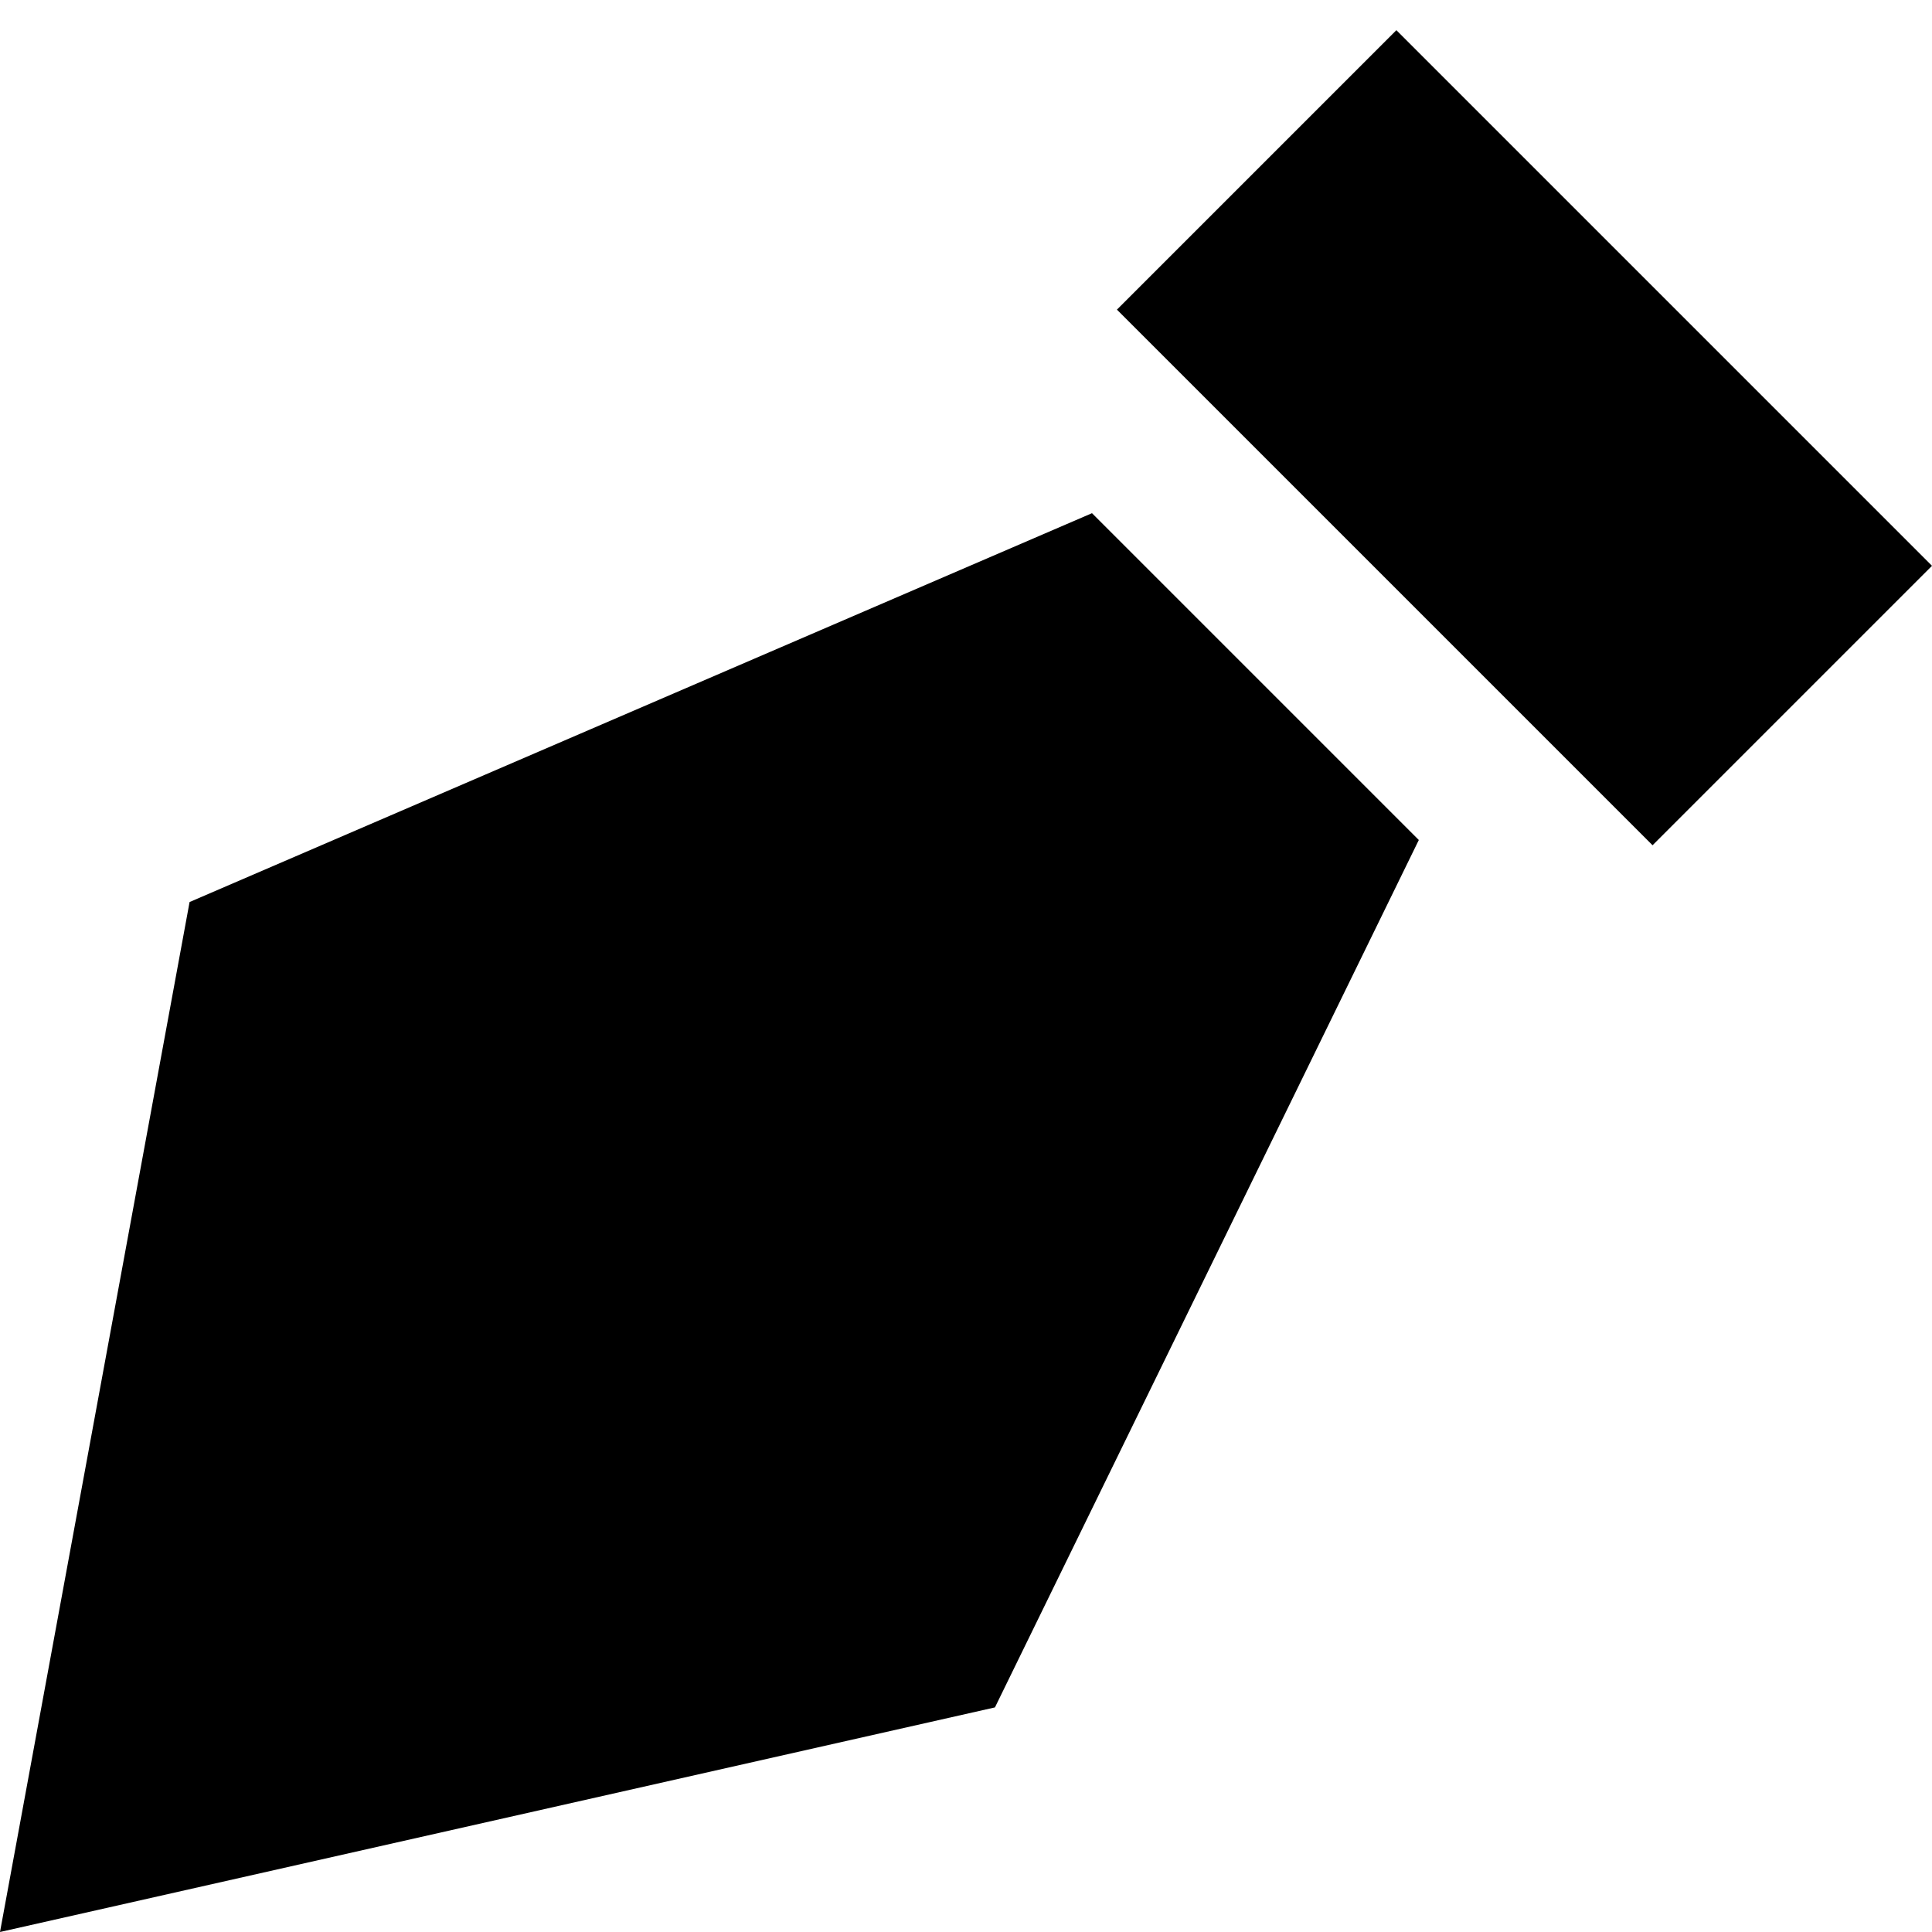 <svg xmlns="http://www.w3.org/2000/svg" width="64" height="64" viewBox="0 0 64 64"><path fill="currentColor" fill-rule="evenodd" d="M47 27.826L32.959 56.56 0 64l6.28-34.119L36.174 17 47 27.826zm17-9.083L54.743 28 37 10.257 46.257 1 64 18.743z"/></svg>